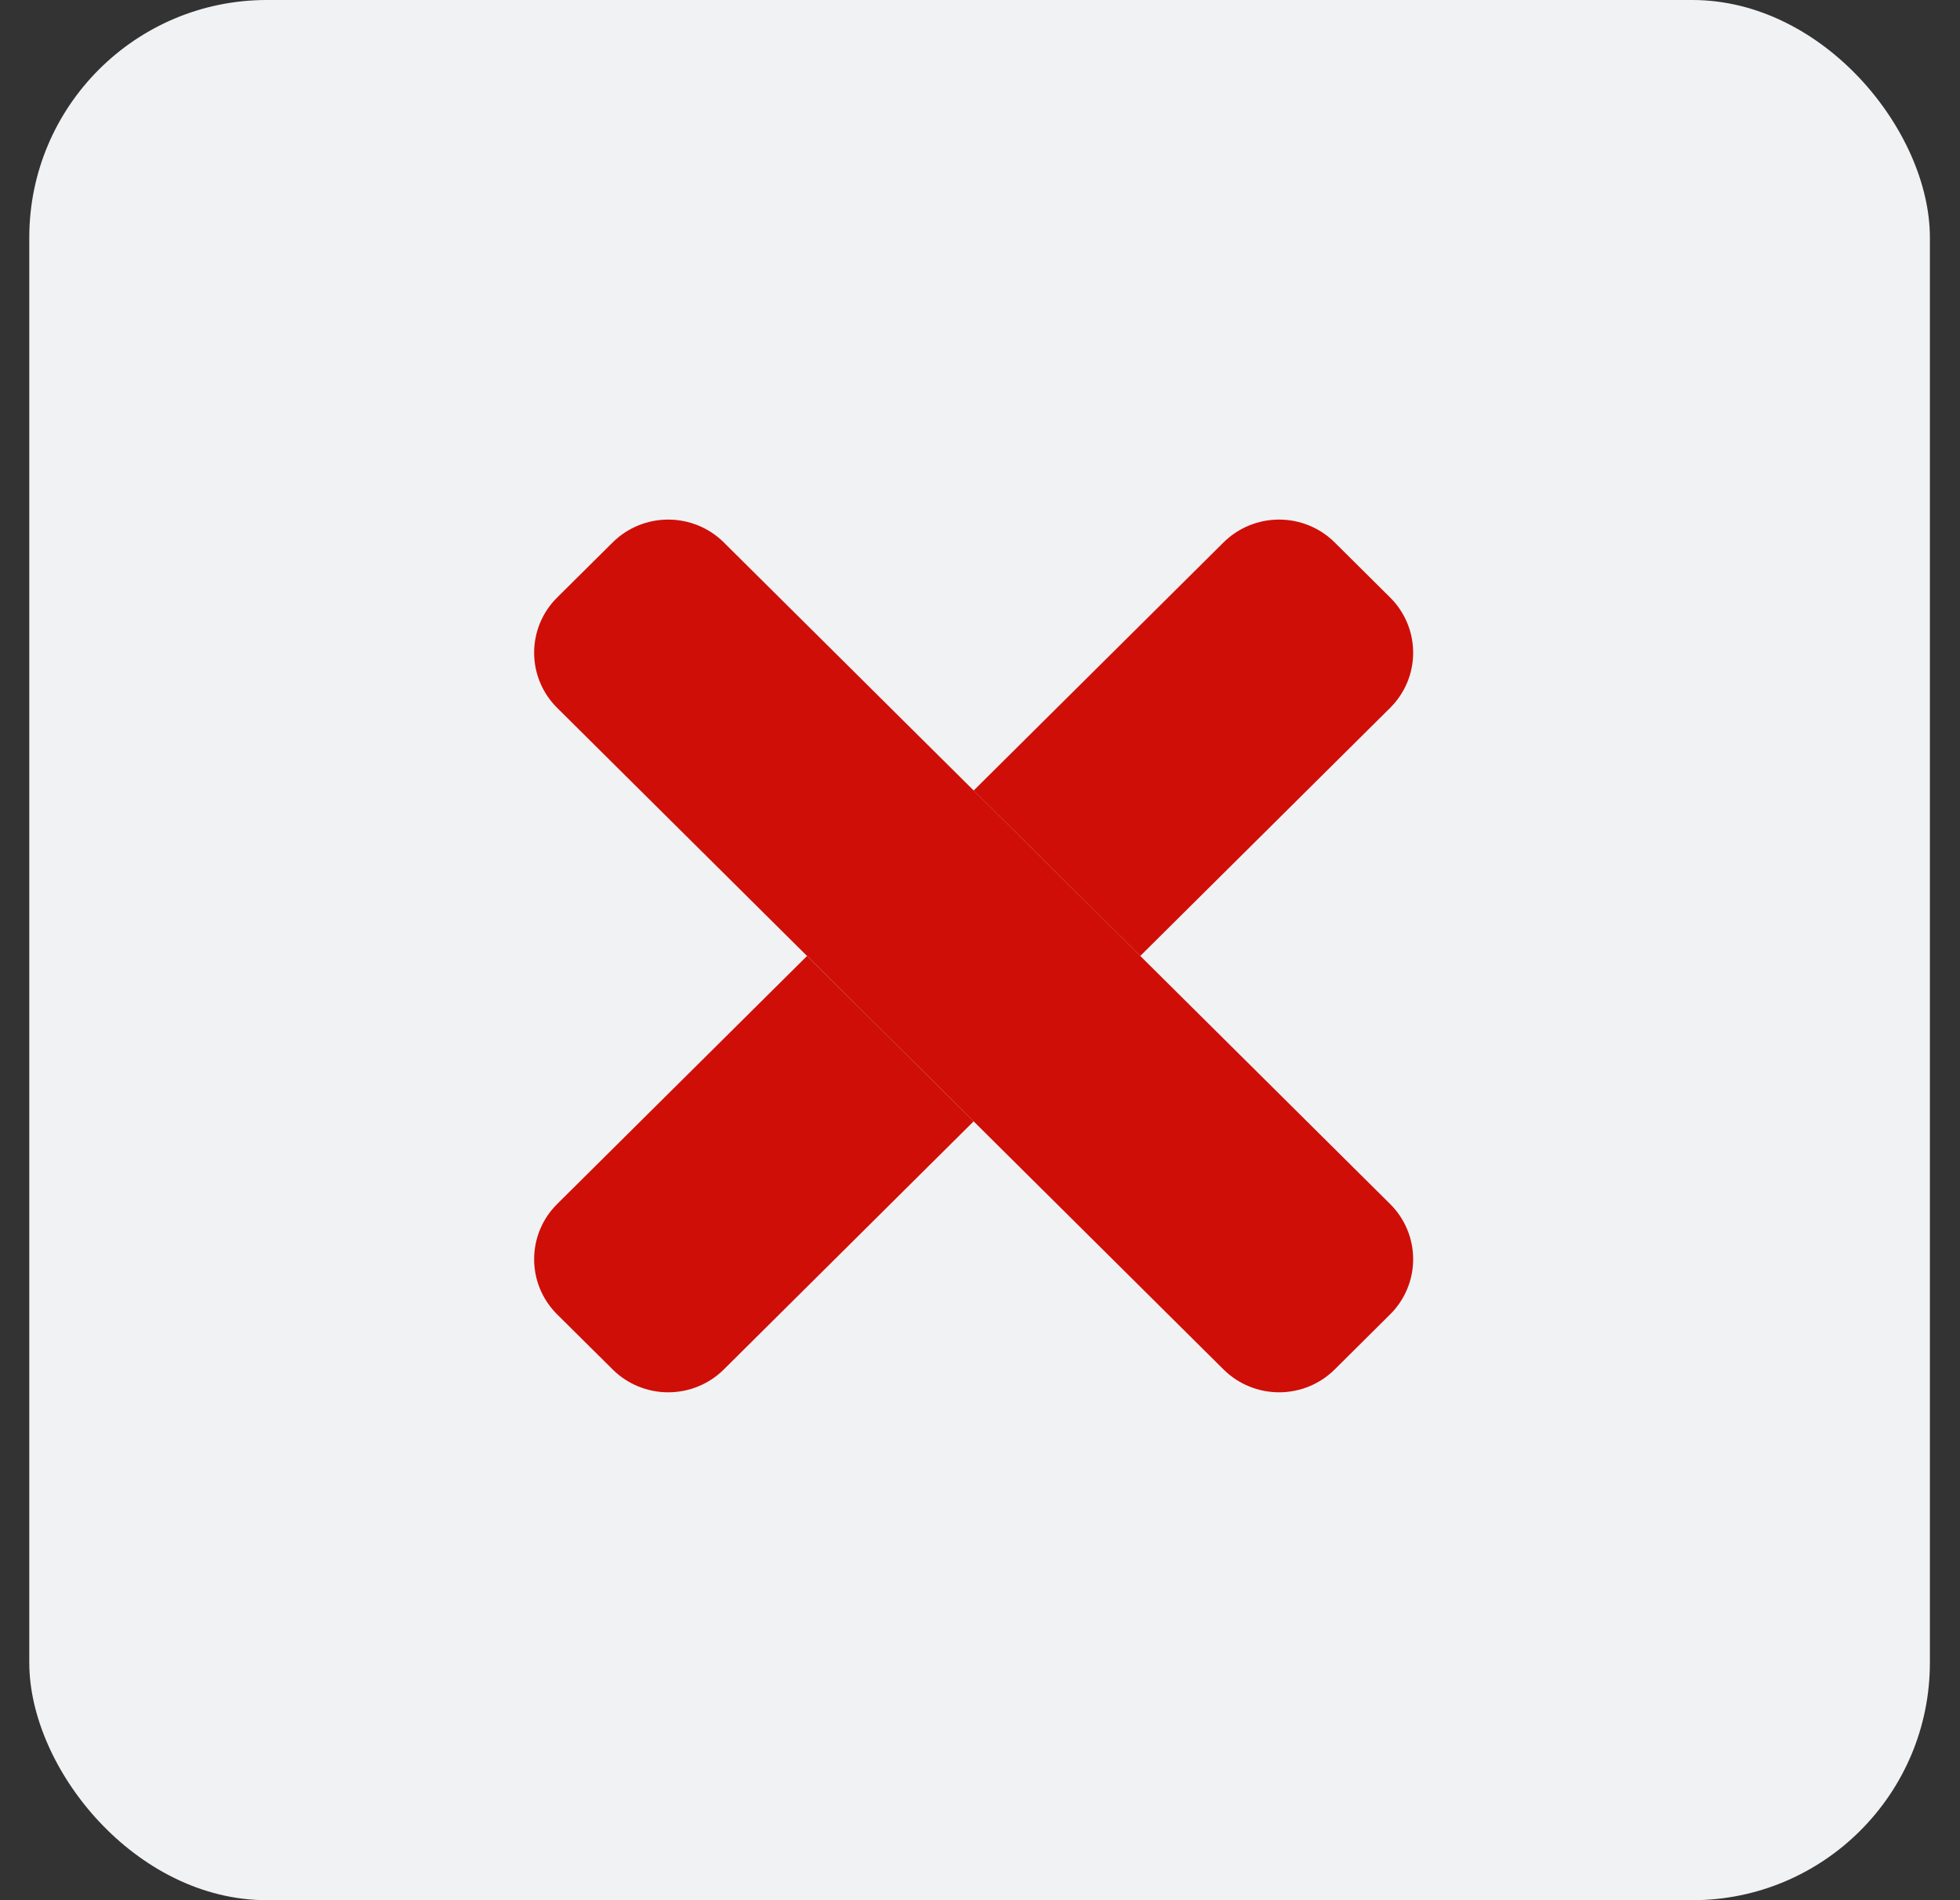 <svg width="33" height="32" viewBox="0 0 33 32" fill="none" xmlns="http://www.w3.org/2000/svg">
    <rect x="0" y="0" width="33" height="32" fill="#333333" stroke="none"/>
    <rect x="0.493" width="32" height="32" rx="4" fill="#F1F2F3"/>
    <path d="M9.38 20.277C9.132 20.523 8.993 20.857 8.993 21.206C8.993 21.554 9.132 21.888 9.38 22.134L10.316 23.063C10.563 23.309 10.9 23.447 11.251 23.447C11.601 23.447 11.938 23.309 12.186 23.063L16.393 18.884L13.588 16.099L9.38 20.277ZM23.406 10.063L22.471 9.134C22.223 8.888 21.887 8.75 21.536 8.75C21.185 8.75 20.849 8.888 20.601 9.134L16.393 13.313L19.198 16.099L23.406 11.92C23.654 11.674 23.793 11.34 23.793 10.992C23.793 10.643 23.654 10.309 23.406 10.063Z" fill="#CF0E08"/>
    <path d="M23.406 20.277C23.654 20.523 23.793 20.857 23.793 21.206C23.793 21.554 23.654 21.888 23.406 22.134L22.471 23.063C22.223 23.309 21.887 23.447 21.536 23.447C21.185 23.447 20.849 23.309 20.601 23.063L9.38 11.92C9.132 11.674 8.993 11.34 8.993 10.992C8.993 10.643 9.132 10.309 9.38 10.063L10.316 9.134C10.563 8.888 10.9 8.75 11.251 8.75C11.601 8.75 11.938 8.888 12.186 9.134L23.406 20.277Z" fill="#CF0E08"/>
</svg>
